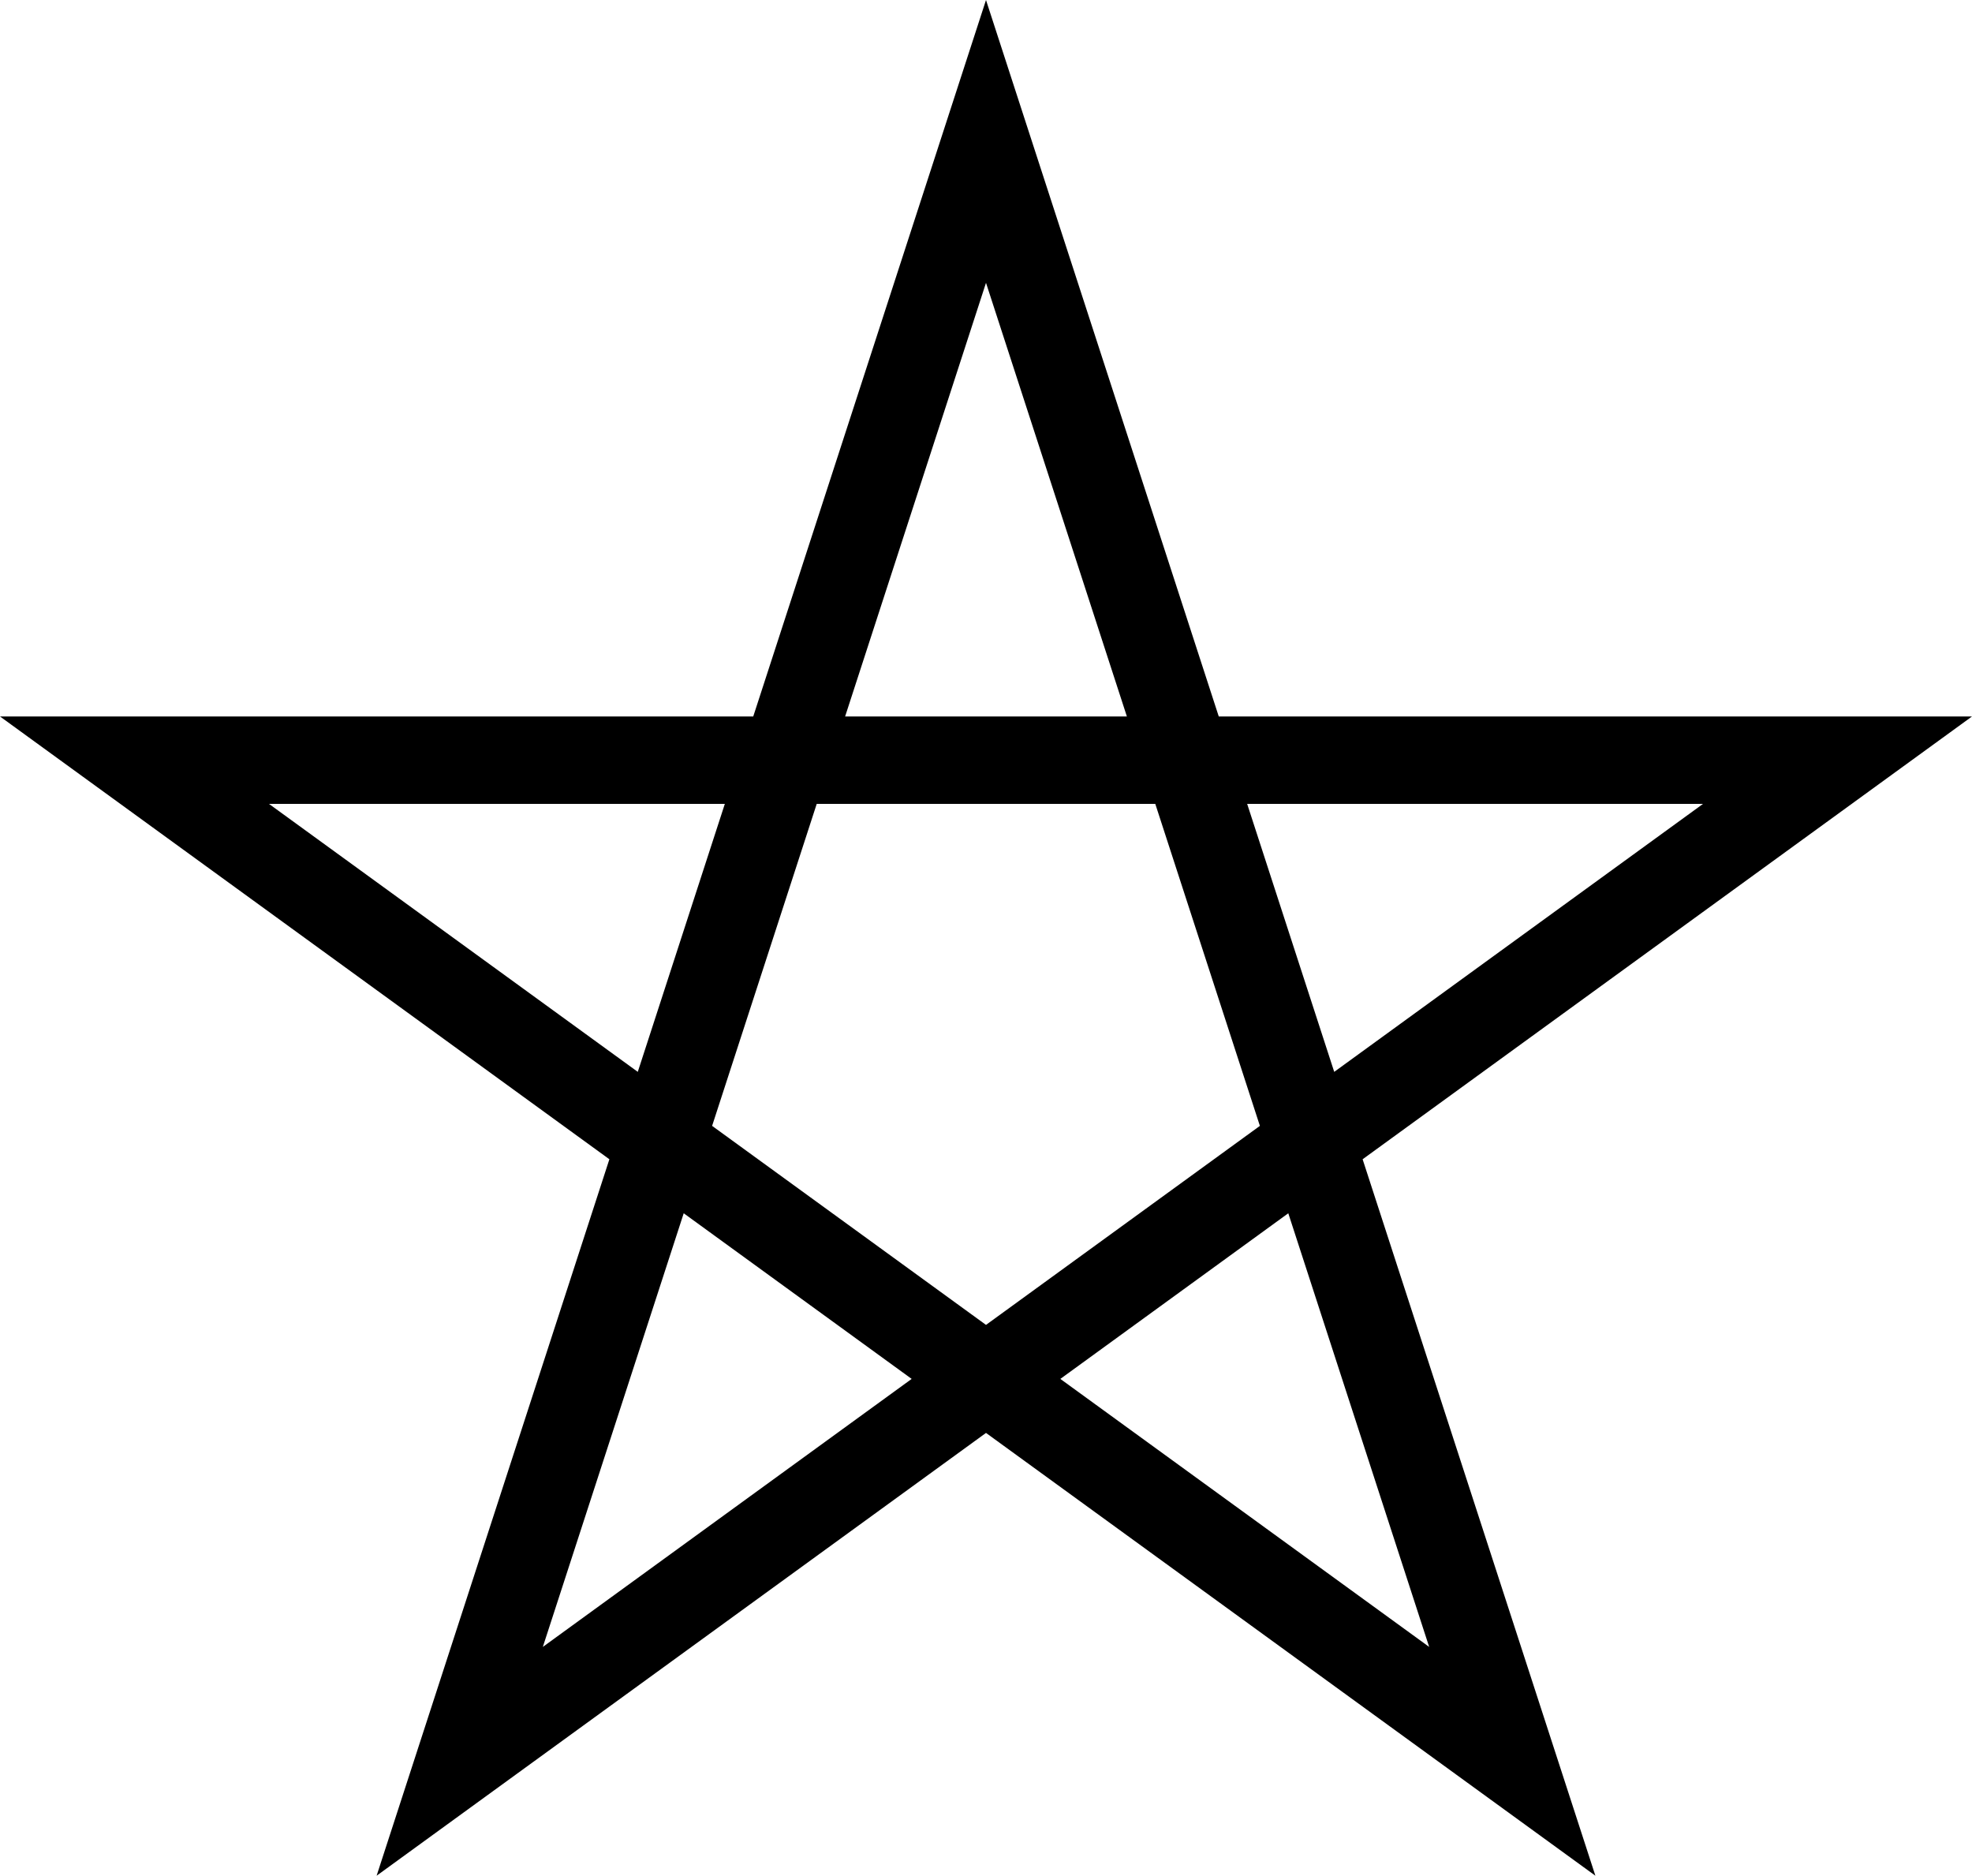 <?xml version="1.0" encoding="UTF-8" standalone="no"?>
<!-- Created with Inkscape (http://www.inkscape.org/) -->

<svg
   width="174.824mm"
   height="166.268mm"
   viewBox="0 0 174.824 166.268"
   version="1.1"
   id="svg1"
   xml:space="preserve"
   xmlns:inkscape="http://www.inkscape.org/namespaces/inkscape"
   xmlns:sodipodi="http://sodipodi.sourceforge.net/DTD/sodipodi-0.dtd"
   xmlns="http://www.w3.org/2000/svg"
   xmlns:svg="http://www.w3.org/2000/svg"><sodipodi:namedview
     id="namedview1"
     pagecolor="#ffffff"
     bordercolor="#000000"
     borderopacity="0.25"
     inkscape:showpageshadow="2"
     inkscape:pageopacity="0.0"
     inkscape:pagecheckerboard="0"
     inkscape:deskcolor="#d1d1d1"
     inkscape:document-units="mm"
     inkscape:zoom="0.92352183"
     inkscape:cx="396.85039"
     inkscape:cy="561.43773"
     inkscape:window-width="1412"
     inkscape:window-height="1237"
     inkscape:window-x="283"
     inkscape:window-y="102"
     inkscape:window-maximized="0"
     inkscape:current-layer="layer1" /><defs
     id="defs1" /><g
     inkscape:label="Layer 1"
     inkscape:groupmode="layer"
     id="layer1"
     transform="translate(-17.588,-65.413)"><path
       d="M 105,77.949 151.656,221.539 29.51,132.796 H 180.49 l -122.146,88.744 z"
       fill="none"
       stroke="#000000"
       stroke-width="7.747"
       id="path1"
       inkscape:export-filename="path1.svg"
       inkscape:export-xdpi="96"
       inkscape:export-ydpi="96" /></g></svg>
